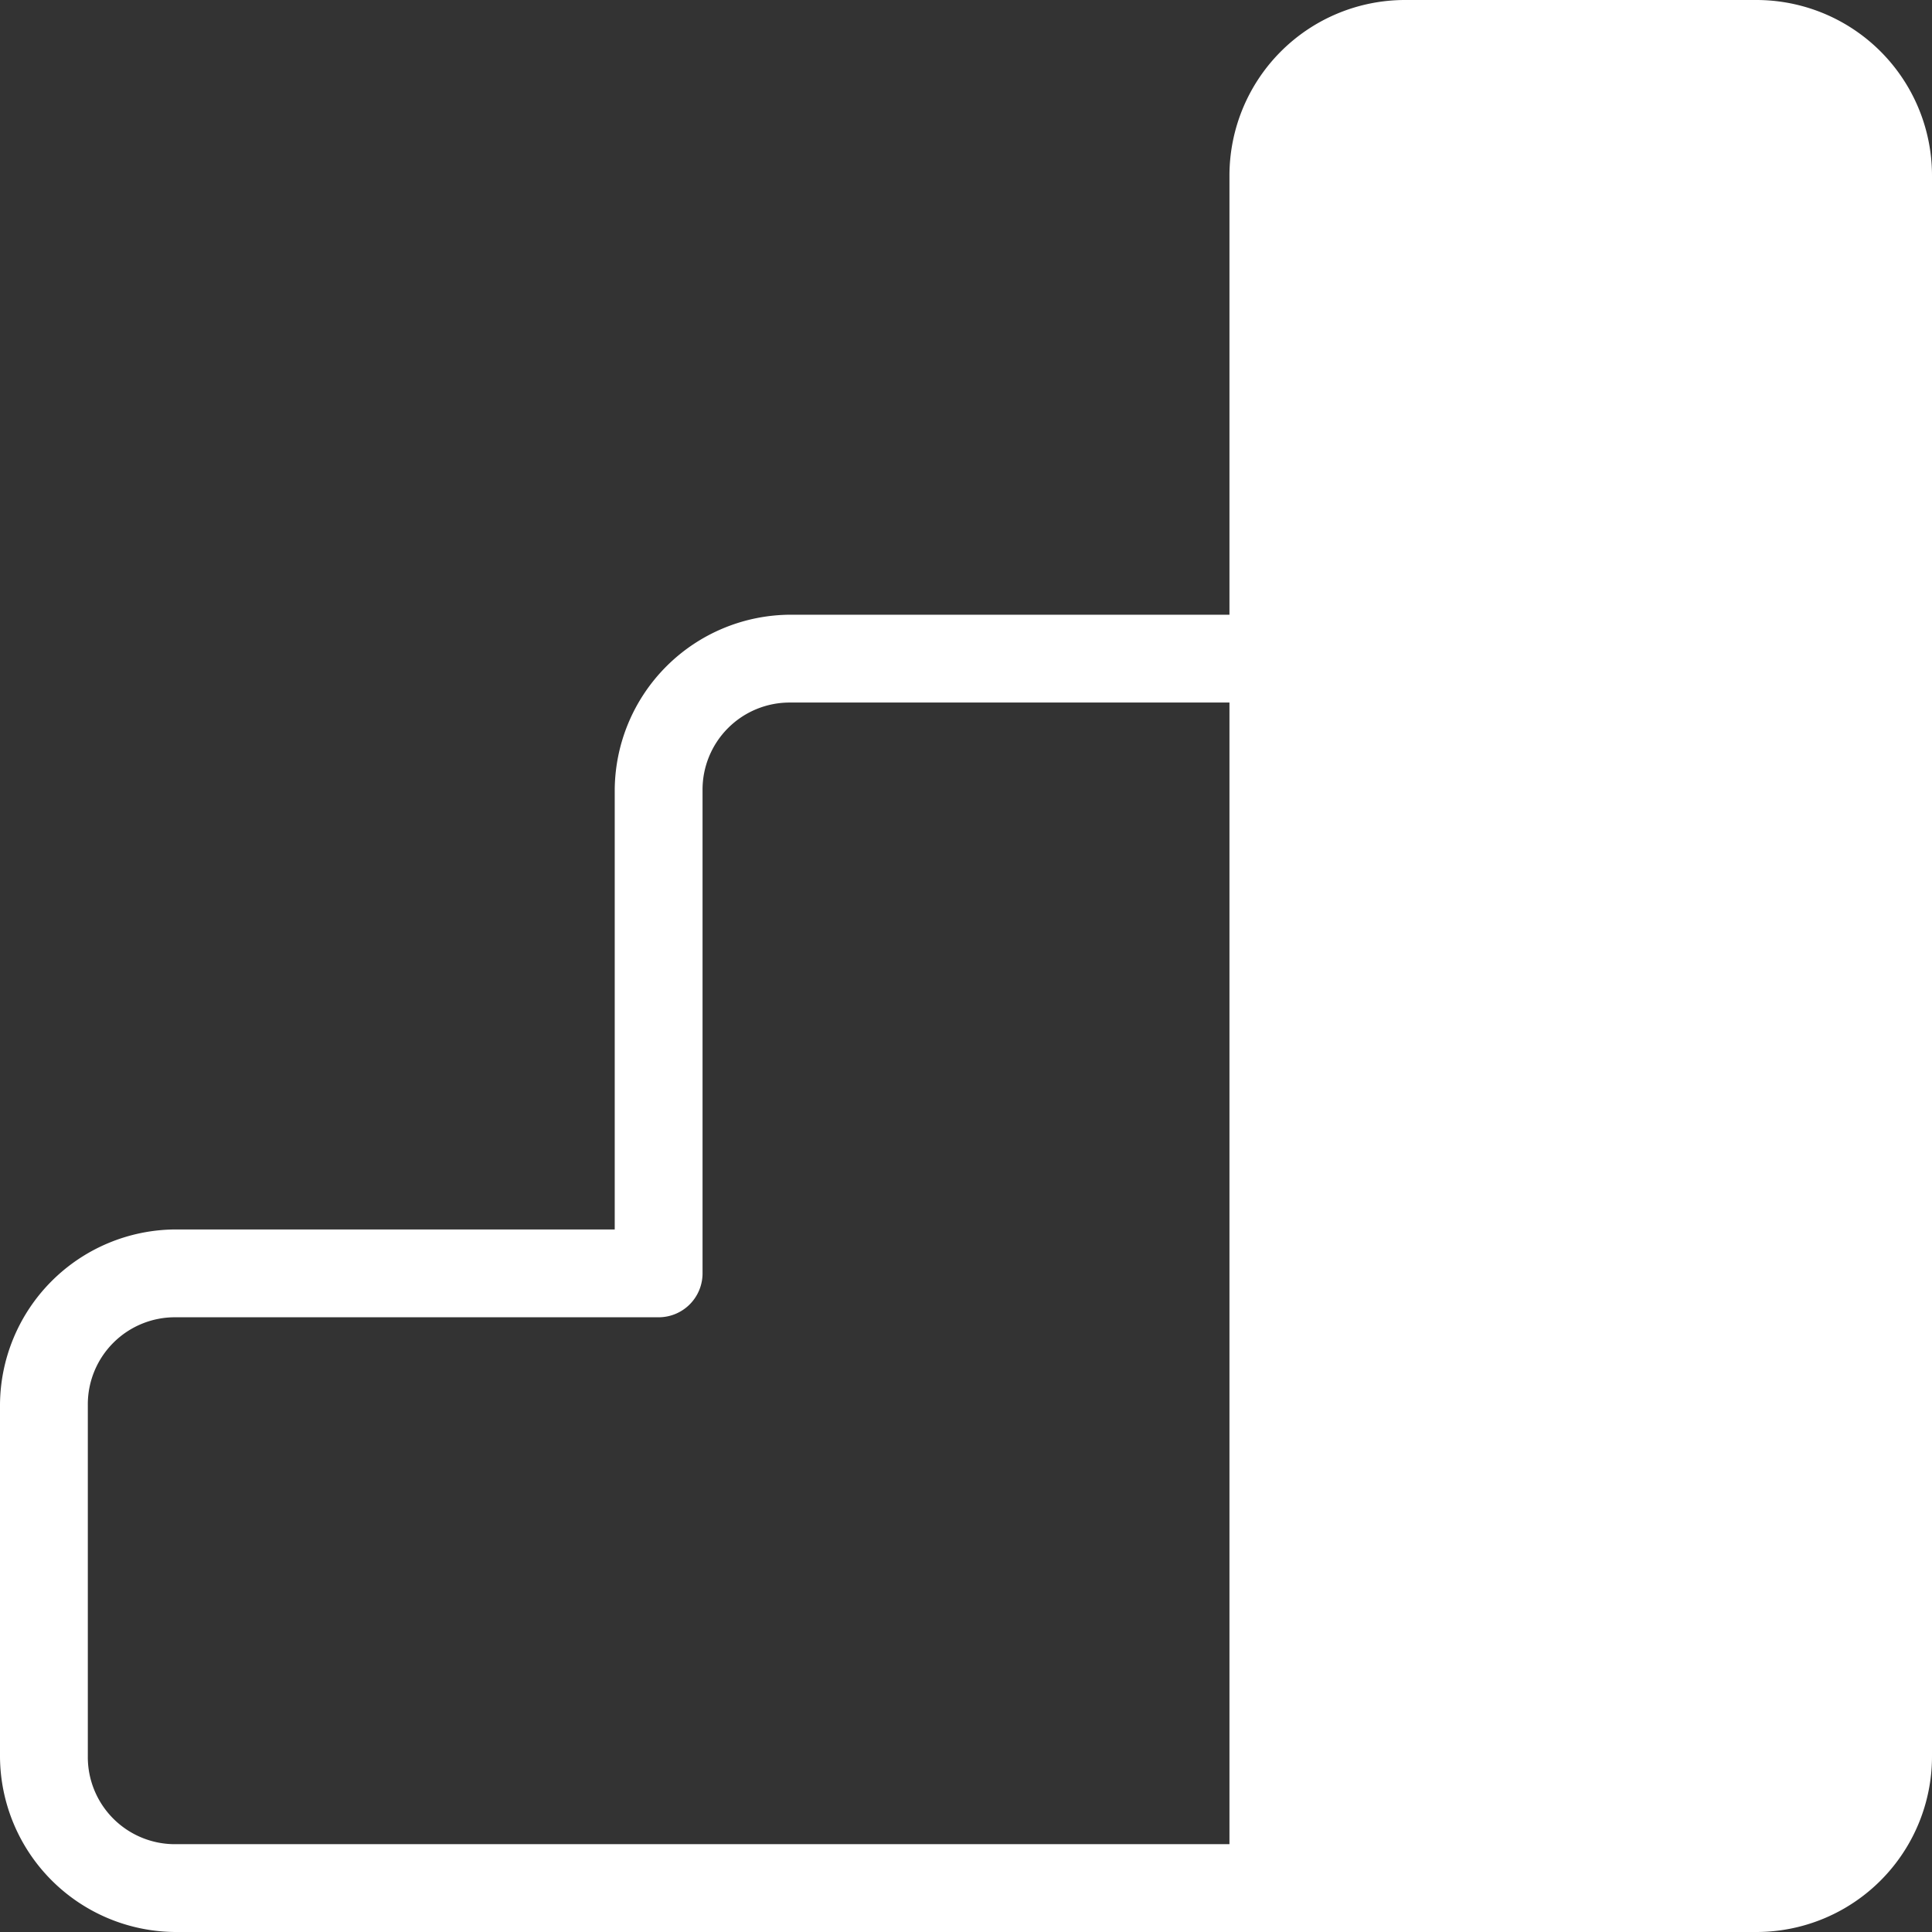 <svg xmlns="http://www.w3.org/2000/svg" width="44" height="44" viewBox="0 0 44 44">
  <rect x="0" y="0" width="44" height="44" fill="#333333" stroke="none"/>
  <path id="Google_analytics" data-name="Google analytics" d="M35,3a4,4,0,0,0-4,4V17H21a4.016,4.016,0,0,0-4,4V31H7a4.016,4.016,0,0,0-4,4v8a4.016,4.016,0,0,0,4,4H43a4,4,0,0,0,4-4V7a4,4,0,0,0-4-4ZM21,19H31V45H7a1.984,1.984,0,0,1-2-2V35a1.984,1.984,0,0,1,2-2H18a1,1,0,0,0,1-1V21A1.984,1.984,0,0,1,21,19Z" transform="translate(-3 -3)" fill="#fff"/>
</svg>
